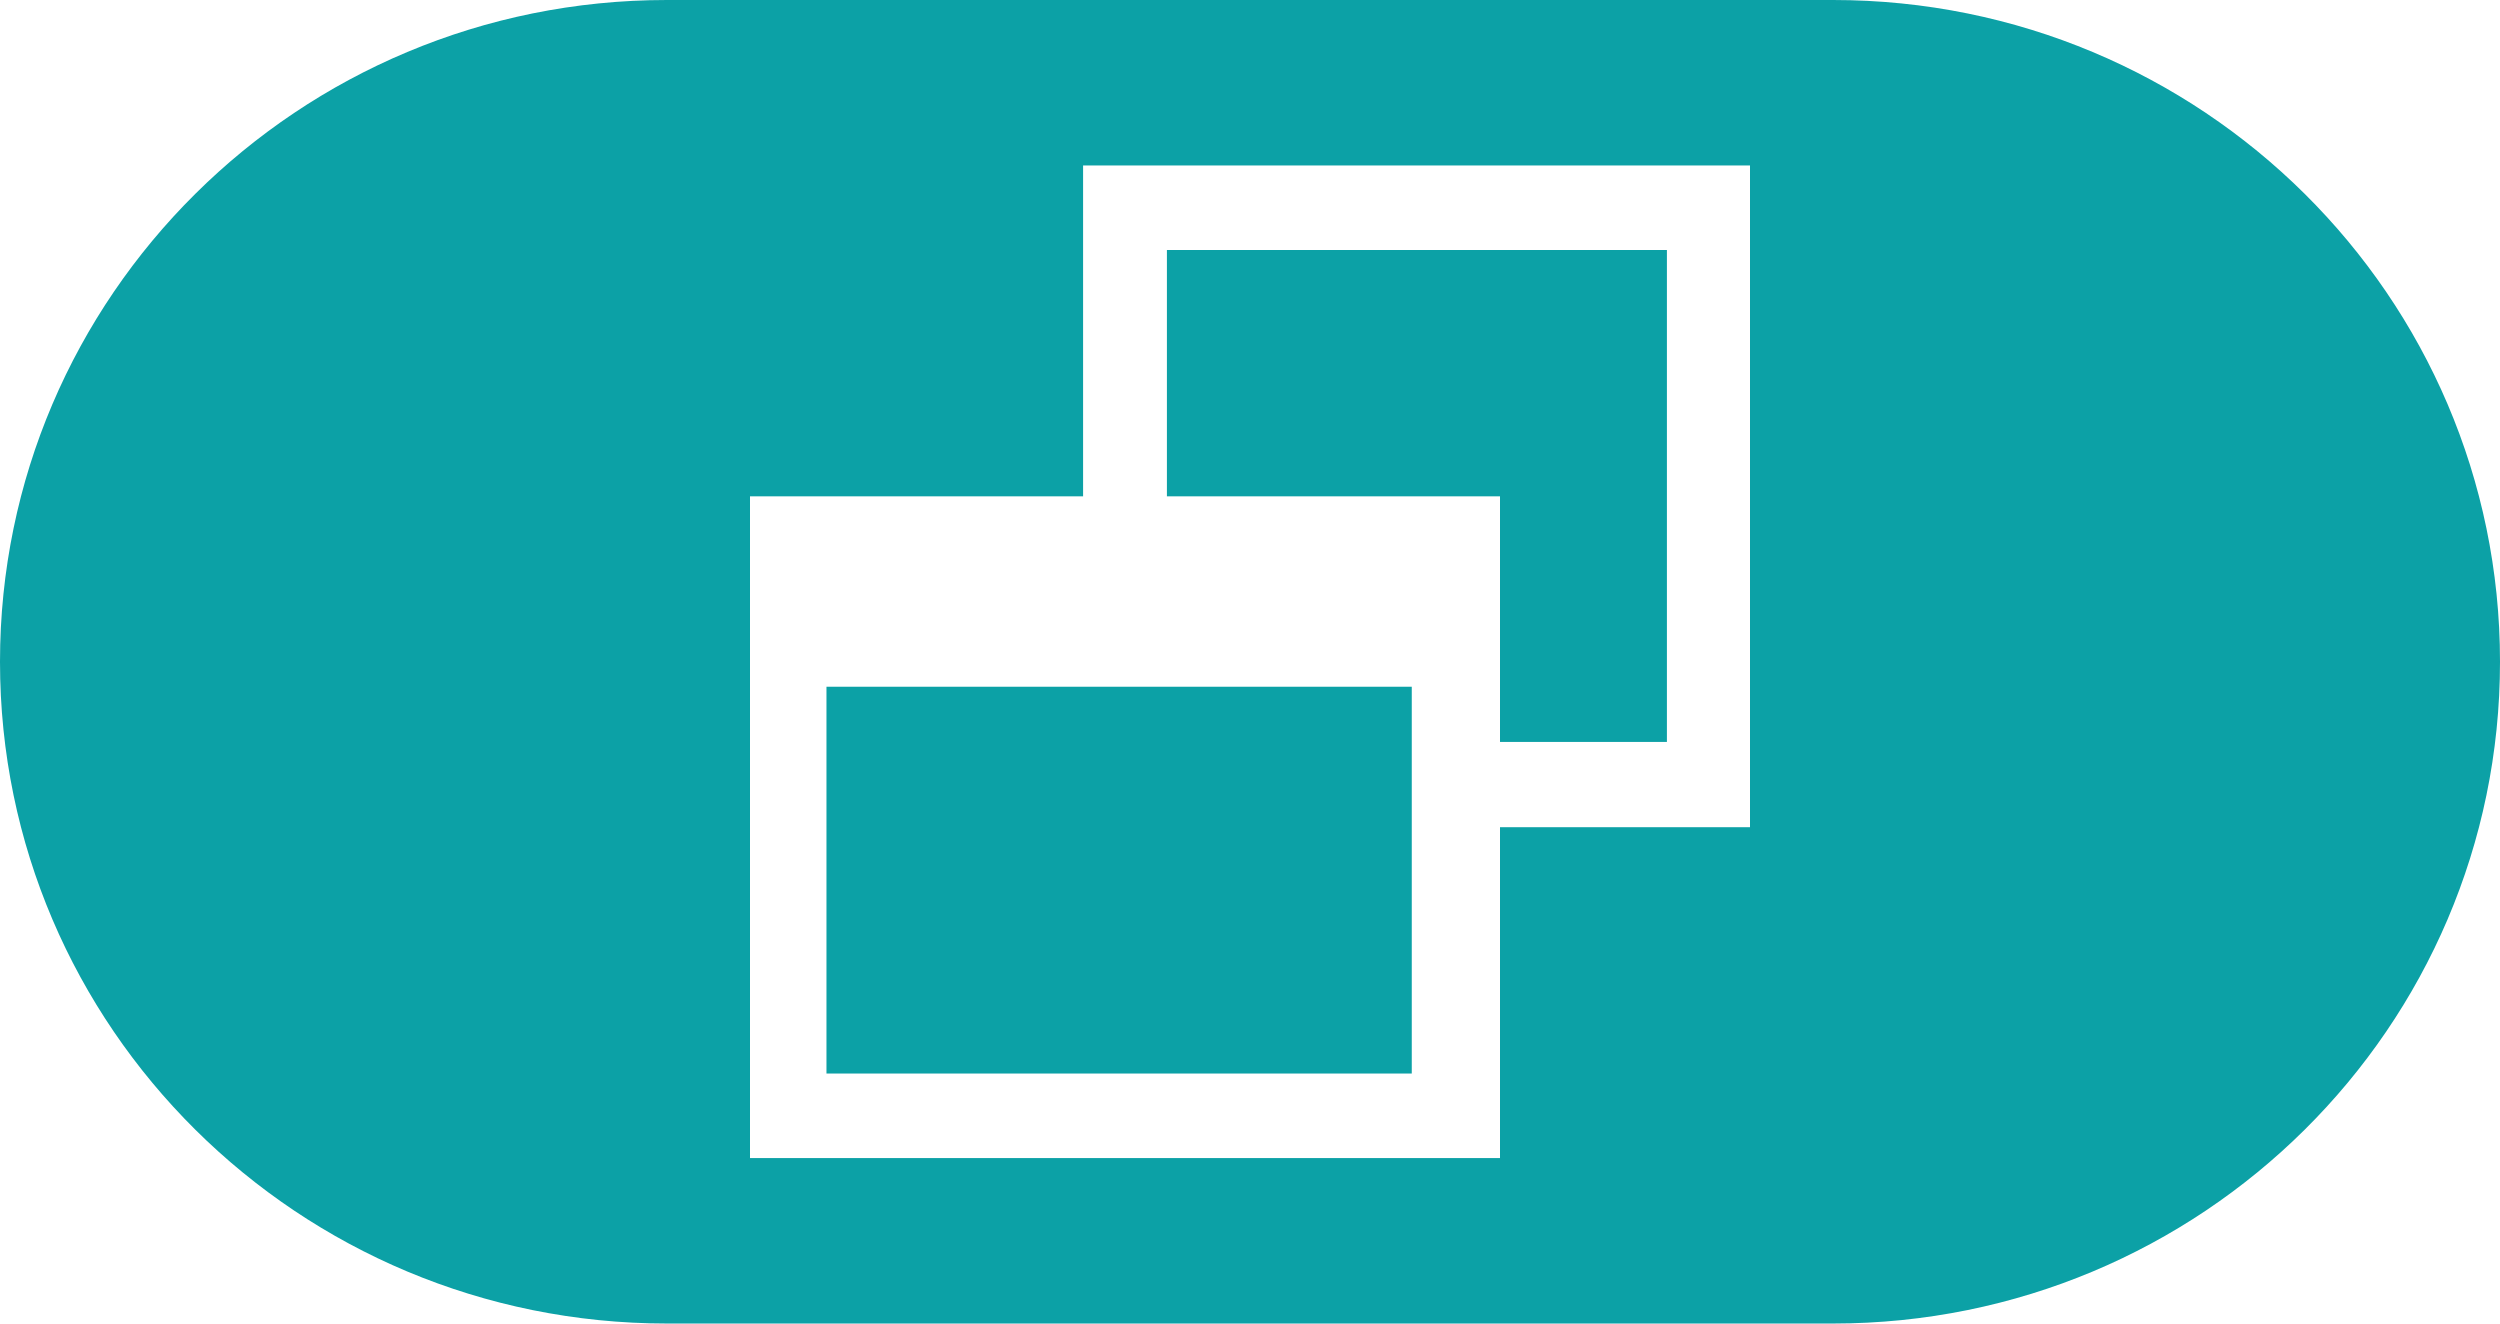 <svg width="34" height="18" xmlns="http://www.w3.org/2000/svg" xmlns:xlink="http://www.w3.org/1999/xlink" xml:space="preserve" overflow="hidden"><defs><clipPath id="clip0"><rect x="2293" y="1293" width="34" height="18"/></clipPath></defs><g clip-path="url(#clip0)" transform="translate(-2293 -1293)"><path d="M2304.24 1302.34 2312.2 1302.34 2312.2 1307.6 2304.24 1307.6ZM2308.87 1296.4 2315.67 1296.4 2315.67 1303.09 2313.4 1303.09 2313.4 1299.75 2308.87 1299.75ZM2307.73 1295.25 2307.73 1299.75 2303.2 1299.75 2303.2 1308.75 2313.4 1308.75 2313.4 1304.25 2316.8 1304.25 2316.8 1295.25ZM2302.07 1293 2317.93 1293C2322.94 1293 2327 1297.03 2327 1302 2327 1306.97 2322.94 1311 2317.93 1311L2302.07 1311C2297.06 1311 2293 1306.97 2293 1302 2293 1297.03 2297.06 1293 2302.07 1293Z" fill="#0CA1A6" fill-rule="evenodd"/></g></svg>